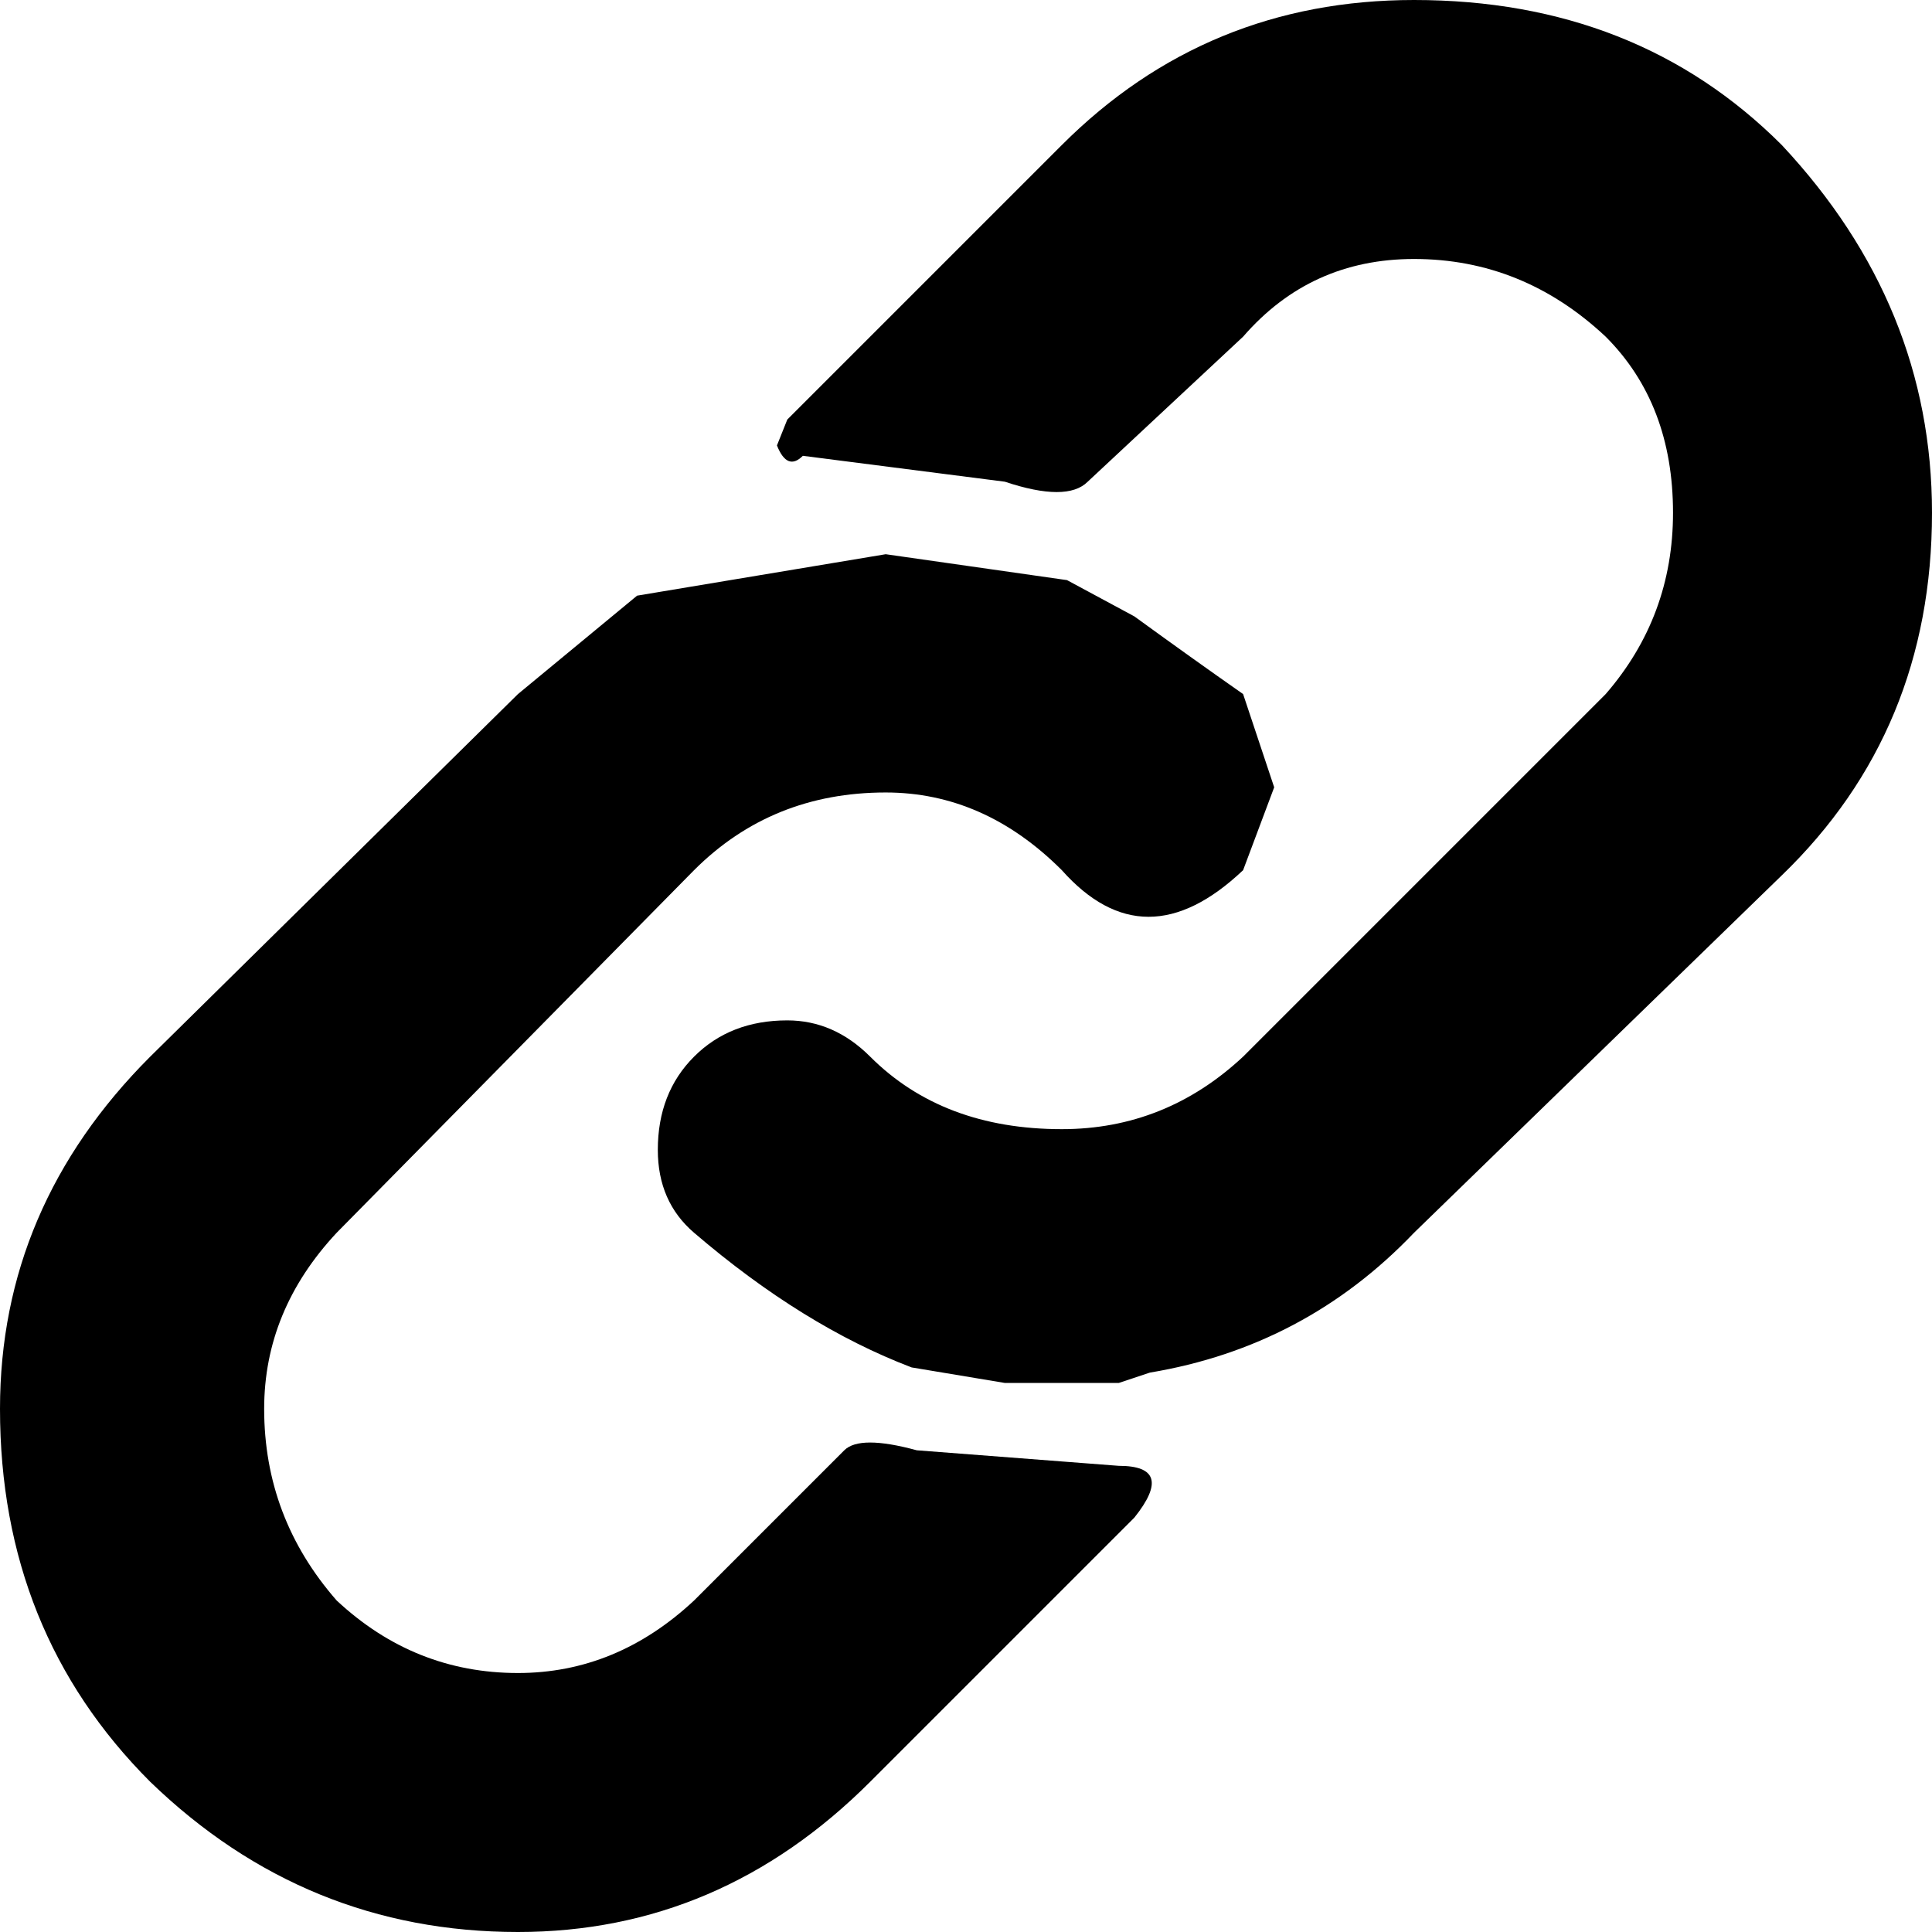 <?xml version="1.0" encoding="UTF-8" standalone="no"?>
<svg xmlns:xlink="http://www.w3.org/1999/xlink" height="18.65px" width="18.65px" xmlns="http://www.w3.org/2000/svg">
  <g transform="matrix(1.0, 0.0, 0.0, 1.0, 9.3, 9.3)">
    <path d="M-0.45 4.7 L1.5 4.85 Q2.05 4.85 1.65 5.35 L-0.9 7.9 Q-2.35 9.35 -4.3 9.35 -6.35 9.35 -7.85 7.9 -9.3 6.45 -9.3 4.3 -9.3 2.35 -7.85 0.9 L-4.3 -2.6 -3.15 -3.55 -0.75 -3.95 1.0 -3.7 1.65 -3.35 Q2.2 -2.95 2.7 -2.6 L3.0 -1.7 2.7 -0.9 Q1.75 0.0 0.95 -0.9 0.2 -1.65 -0.75 -1.65 -1.85 -1.65 -2.6 -0.9 L-6.05 2.6 Q-6.75 3.35 -6.75 4.3 -6.75 5.35 -6.05 6.15 -5.3 6.85 -4.3 6.85 -3.35 6.85 -2.6 6.15 L-1.15 4.7 Q-1.0 4.55 -0.45 4.7 M0.95 -7.9 Q2.35 -9.3 4.35 -9.3 6.5 -9.3 7.9 -7.9 9.35 -6.35 9.35 -4.35 9.35 -2.25 7.9 -0.85 L4.35 2.6 Q3.3 3.7 1.8 3.95 L1.5 4.05 0.4 4.05 -0.5 3.9 Q-1.55 3.5 -2.6 2.6 -2.95 2.3 -2.95 1.8 -2.95 1.25 -2.6 0.9 -2.25 0.55 -1.7 0.55 -1.25 0.55 -0.9 0.9 -0.2 1.6 0.95 1.6 1.95 1.6 2.7 0.9 L6.2 -2.6 Q6.85 -3.35 6.85 -4.35 6.85 -5.4 6.2 -6.05 5.4 -6.8 4.35 -6.8 3.35 -6.8 2.7 -6.05 L1.2 -4.65 Q1.0 -4.45 0.4 -4.65 L-1.55 -4.9 Q-1.7 -4.75 -1.8 -5.0 L-1.7 -5.25 0.95 -7.9" fill="#000000" fill-rule="evenodd" stroke="none"/>
  </g>
</svg>

